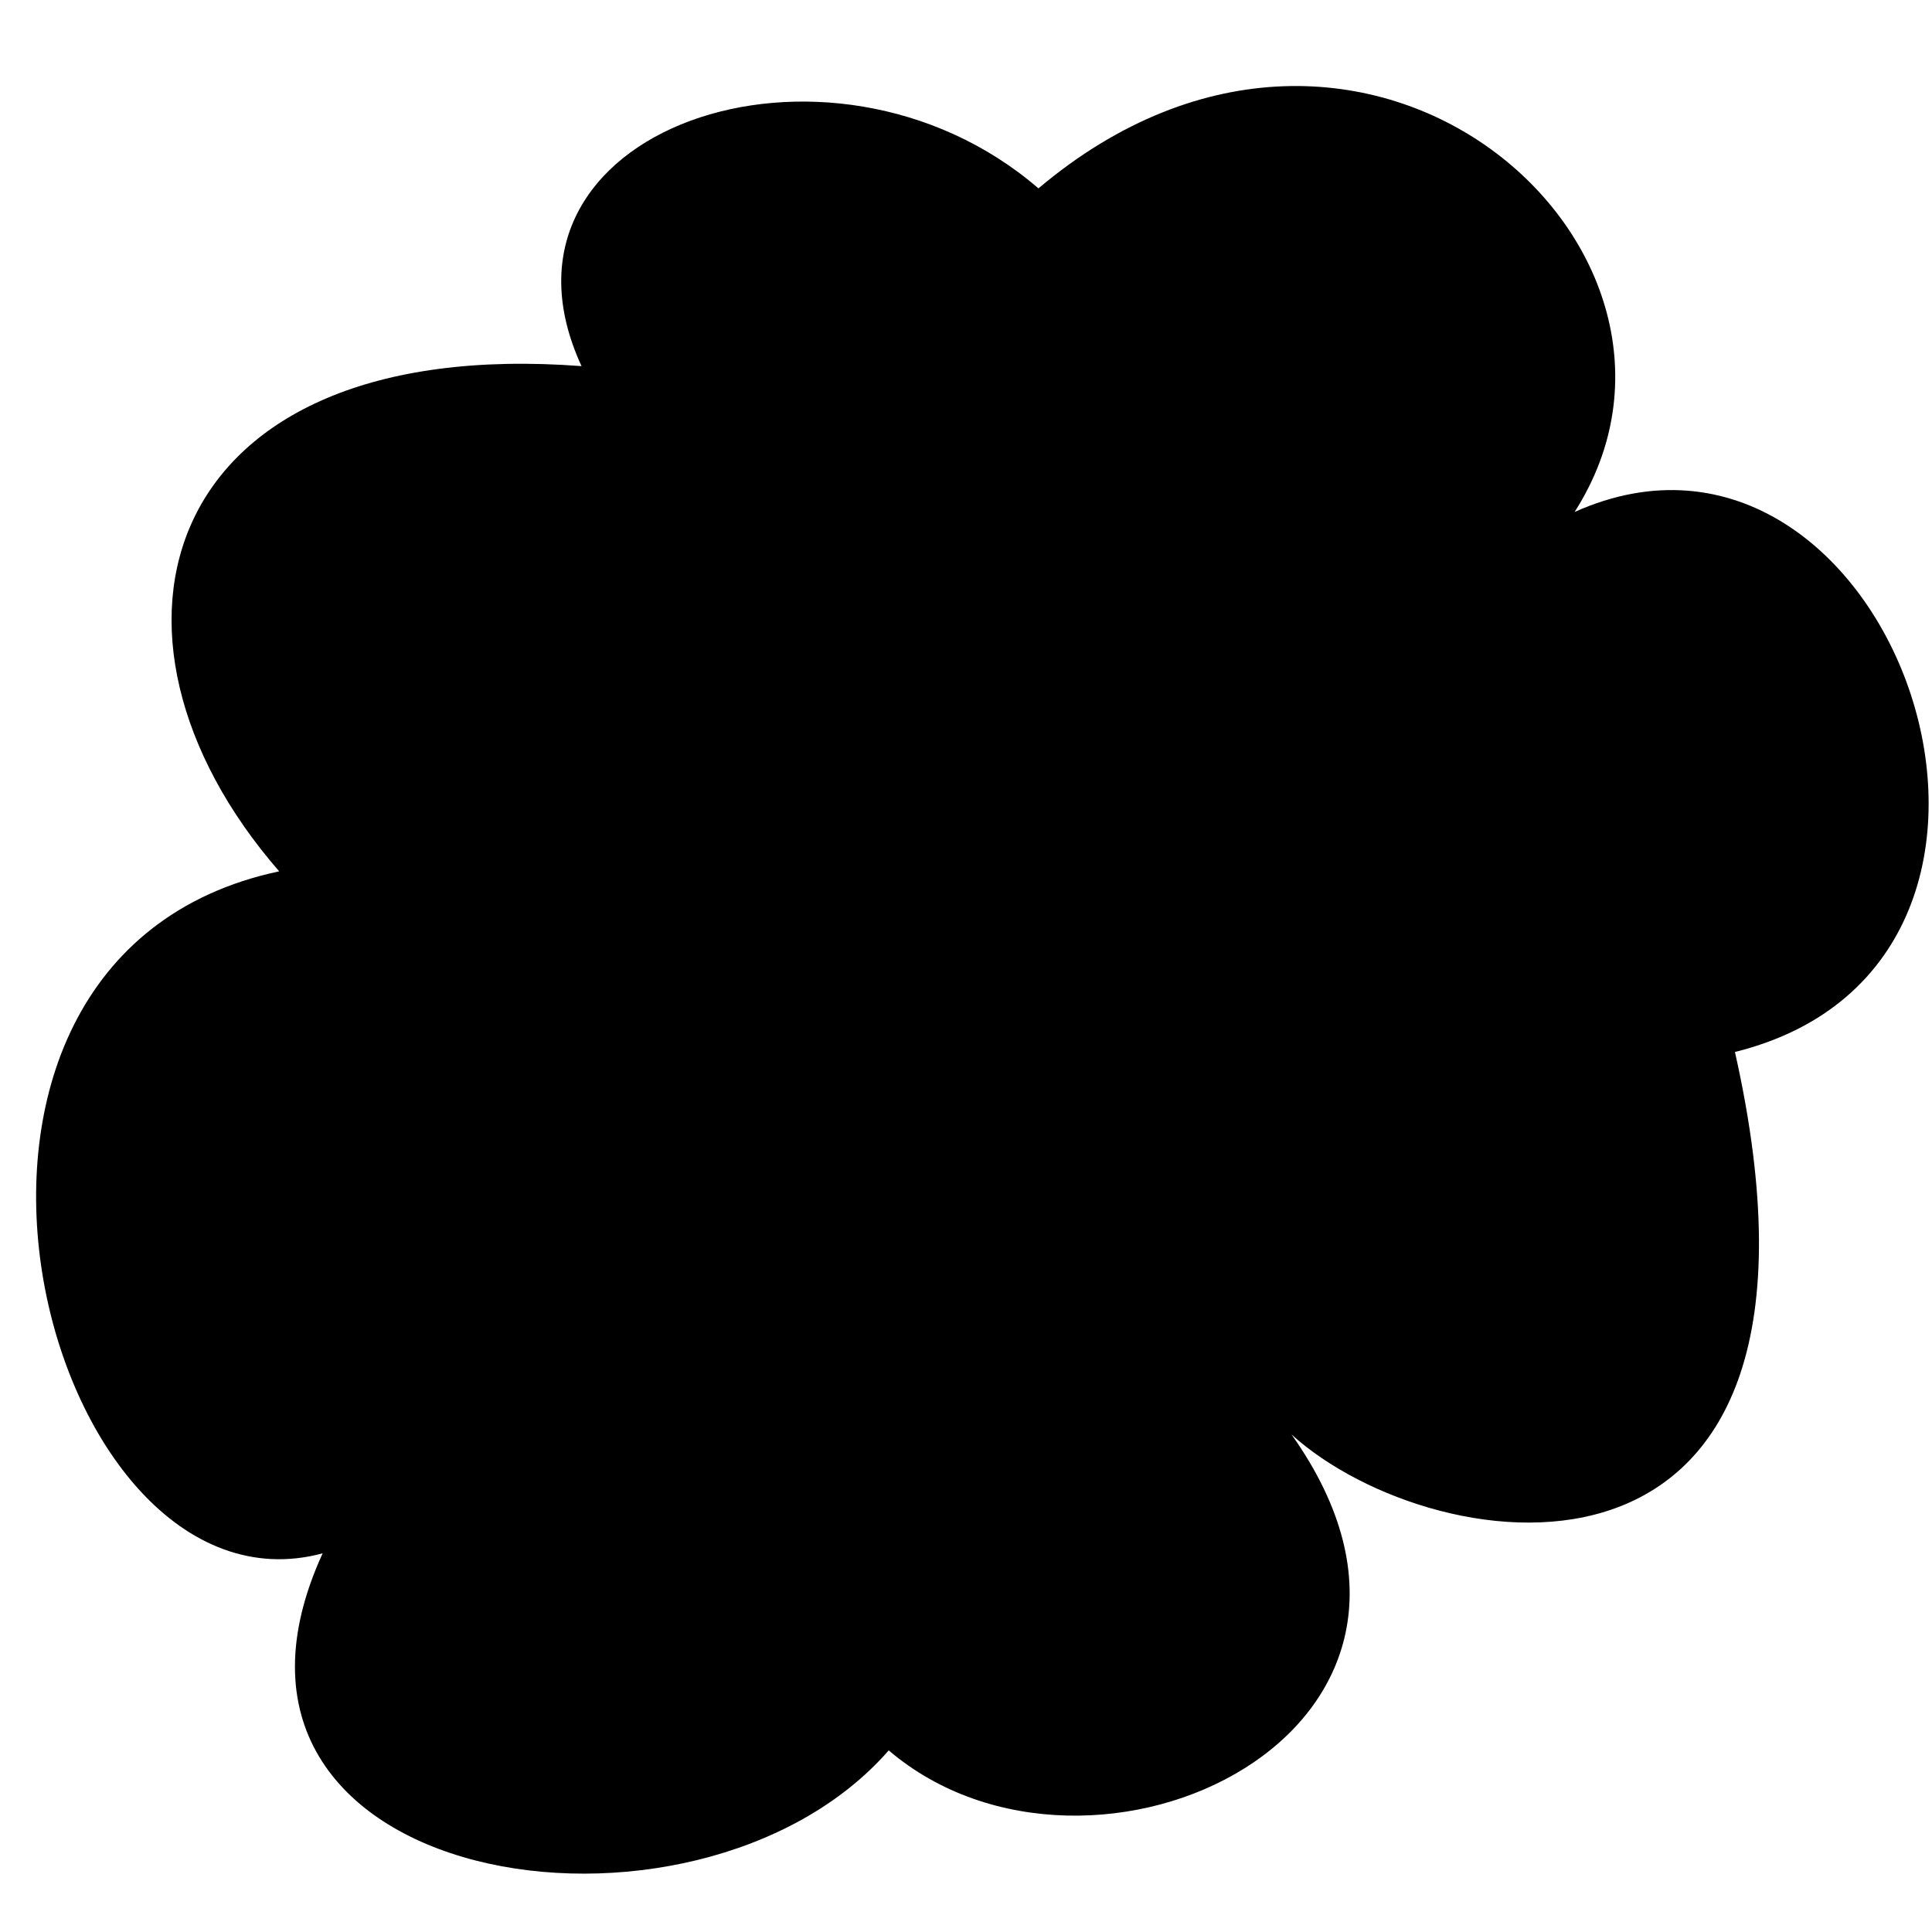 <?xml version="1.0" encoding="utf-8"?>
<!-- Generator: Adobe Illustrator 27.5.0, SVG Export Plug-In . SVG Version: 6.00 Build 0)  -->
<svg version="1.1" id="Layer_1" xmlns="http://www.w3.org/2000/svg" xmlns:xlink="http://www.w3.org/1999/xlink" x="0px" y="0px"
	 width="200px" height="200px" viewBox="0 0 200 200" style="enable-background:new 0 0 200 200;" xml:space="preserve">
<path d="M60.2,37.9C48.9,13.4,85.8,0.8,107.5,19.5C141.3-9,180.2,26.1,163,53c32.8-14.7,54.5,46.5,16.6,55.9
	c13.4,59.6-31,53.1-45.9,39.6c21.7,30.6-20.7,50.6-41.7,32.7c-20,22.9-74.5,14.3-58.6-20.4c-29,7.8-46.9-61.6-4.5-70.6
	C7.5,65.6,16.4,34.6,60.2,37.9z"/>
</svg>
